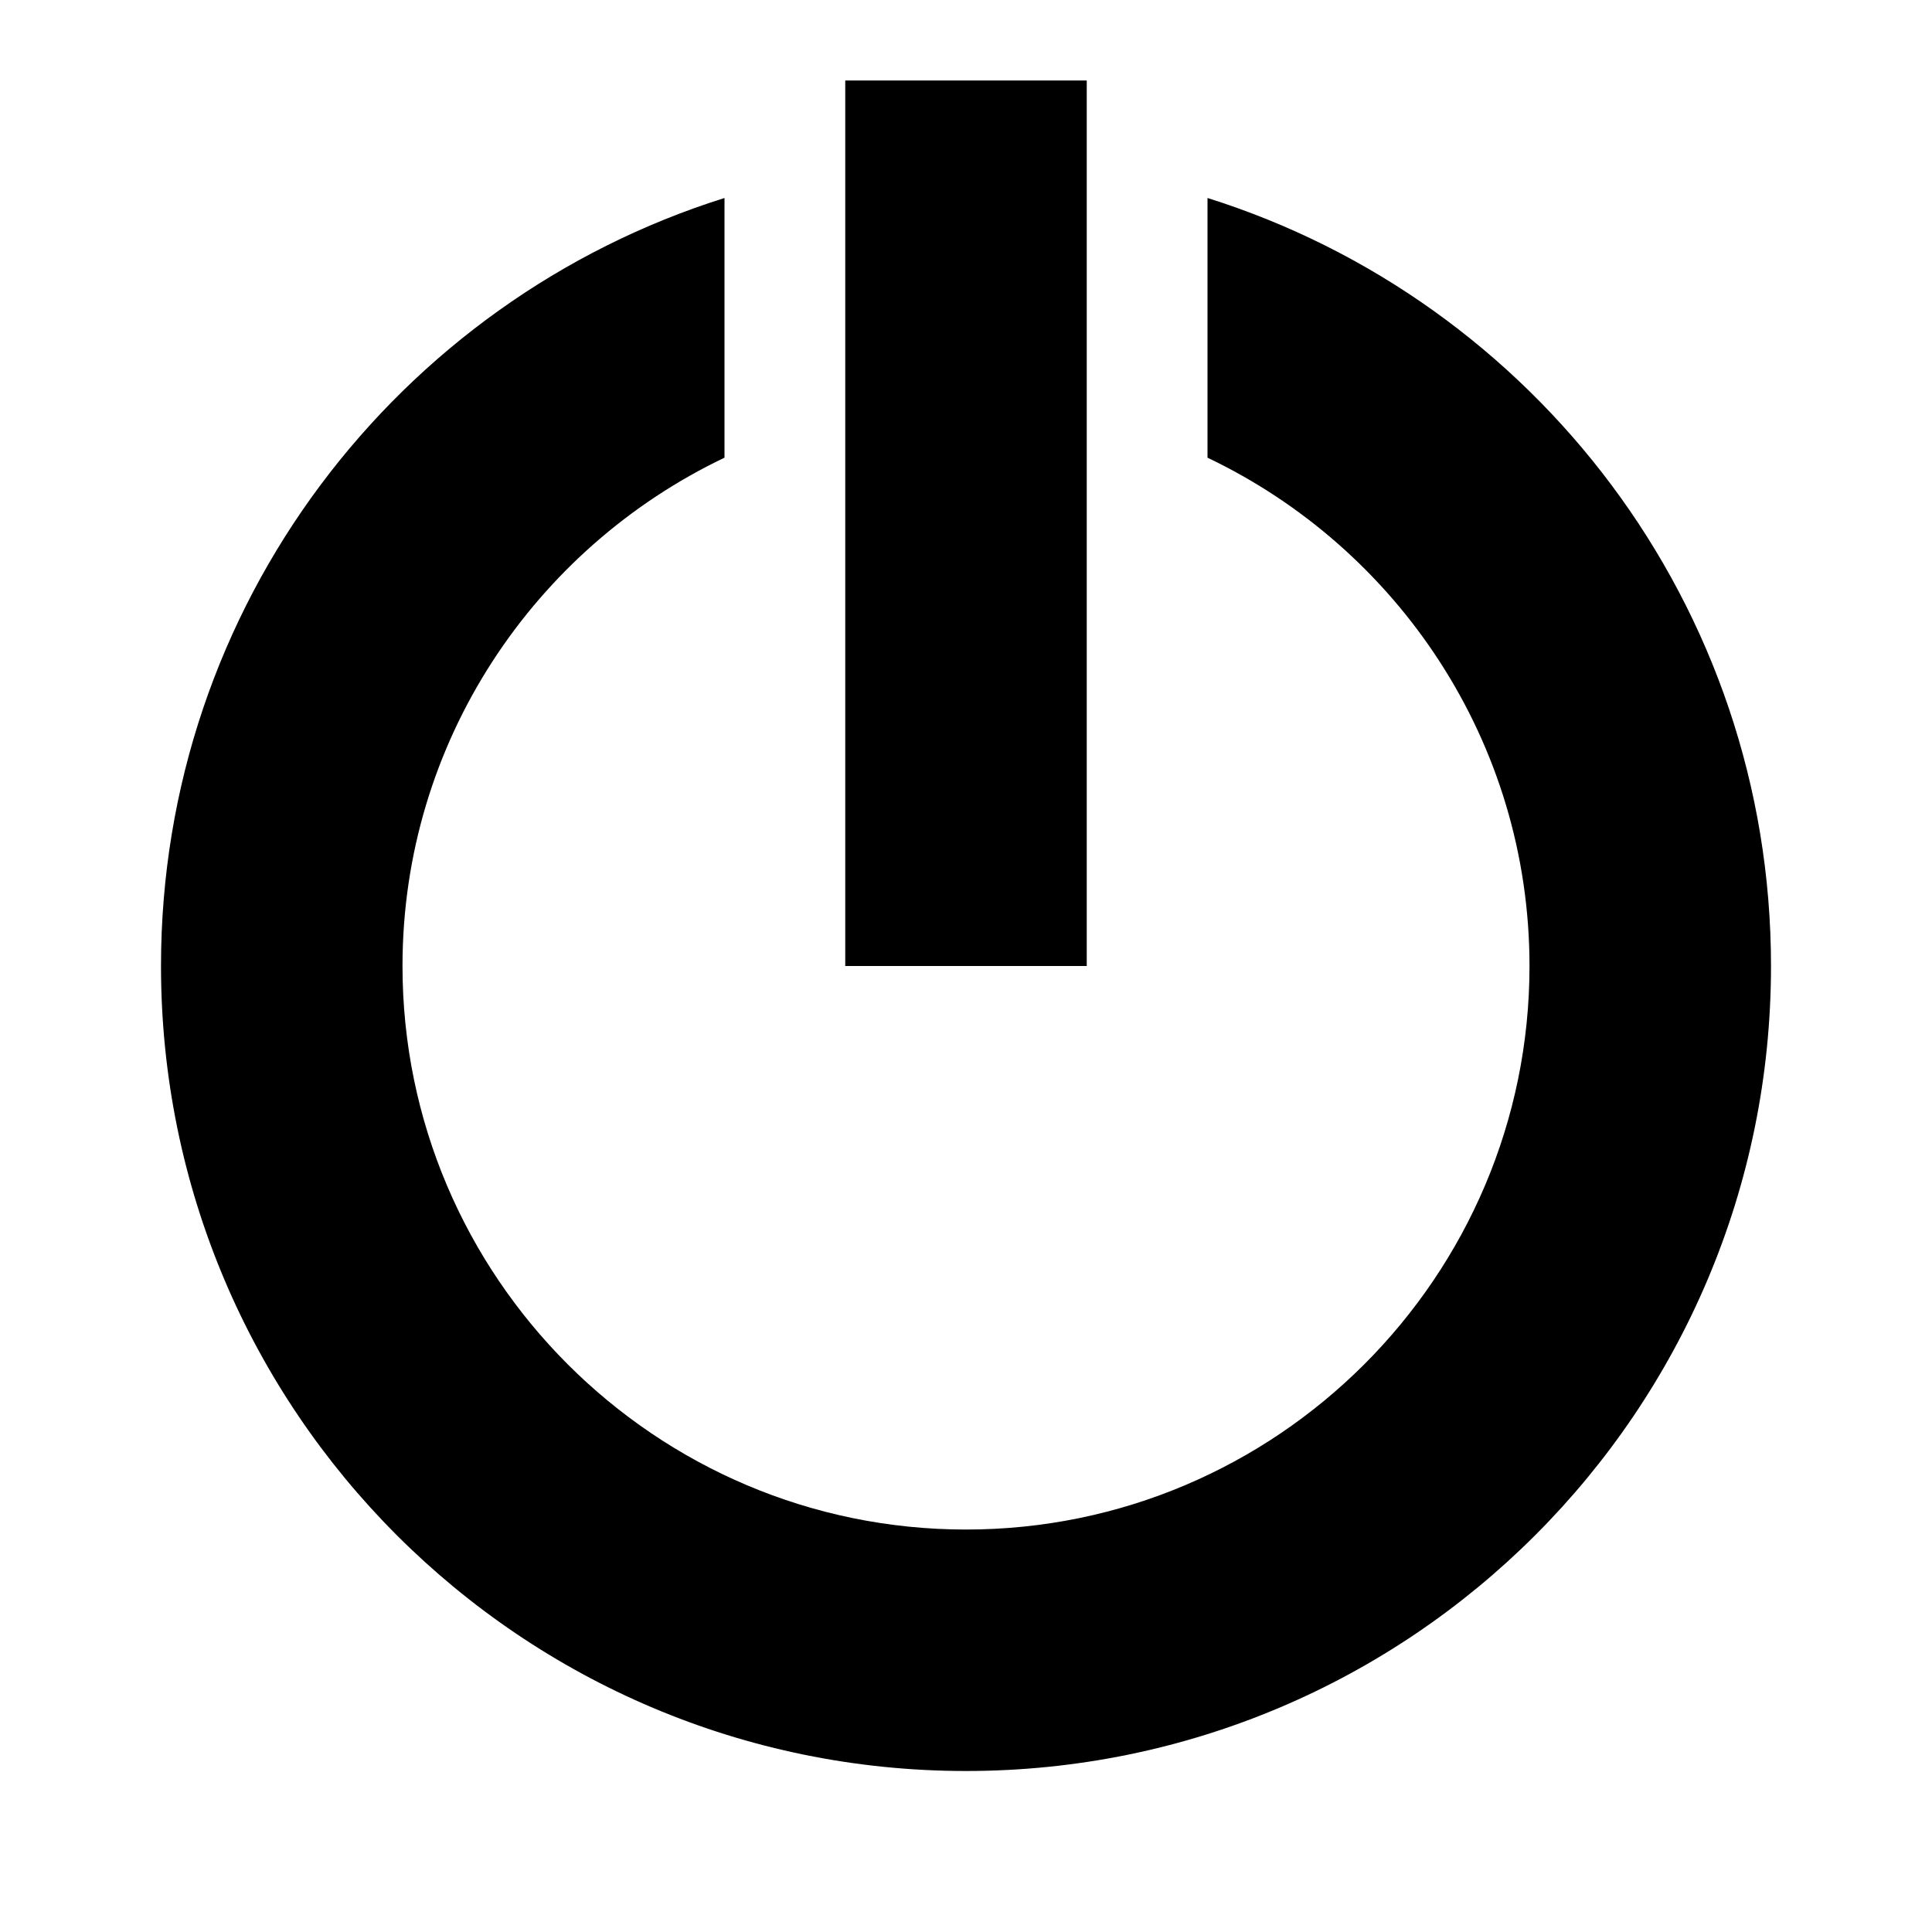 <?xml version="1.0" encoding="utf-8"?>
<!-- Generator: Adobe Illustrator 16.0.0, SVG Export Plug-In . SVG Version: 6.00 Build 0)  -->
<!DOCTYPE svg PUBLIC "-//W3C//DTD SVG 1.1//EN" "http://www.w3.org/Graphics/SVG/1.1/DTD/svg11.dtd">
<svg version="1.1" id="Layer_1" xmlns="http://www.w3.org/2000/svg" xmlns:xlink="http://www.w3.org/1999/xlink" x="0px" y="0px"
	 width="48px" height="48px" viewBox="0 0 48 48" enable-background="new 0 0 48 48" xml:space="preserve">
<g>
	<path d="M30,4.919v6.452c4.722,2.252,8,7.059,8,12.63c0,7.72-6.28,14-14,14s-14-6.28-14-14c0-5.571,3.278-10.377,8-12.63V4.919
		C9.887,7.468,4,15.046,4,24c0,11.045,8.955,20,20,20s20-8.955,20-20C44,15.046,38.113,7.468,30,4.919z"/>
	<rect x="21" y="2" width="6" height="22"/>
	<rect y="0" fill="none" width="48" height="48"/>
</g>
</svg>
